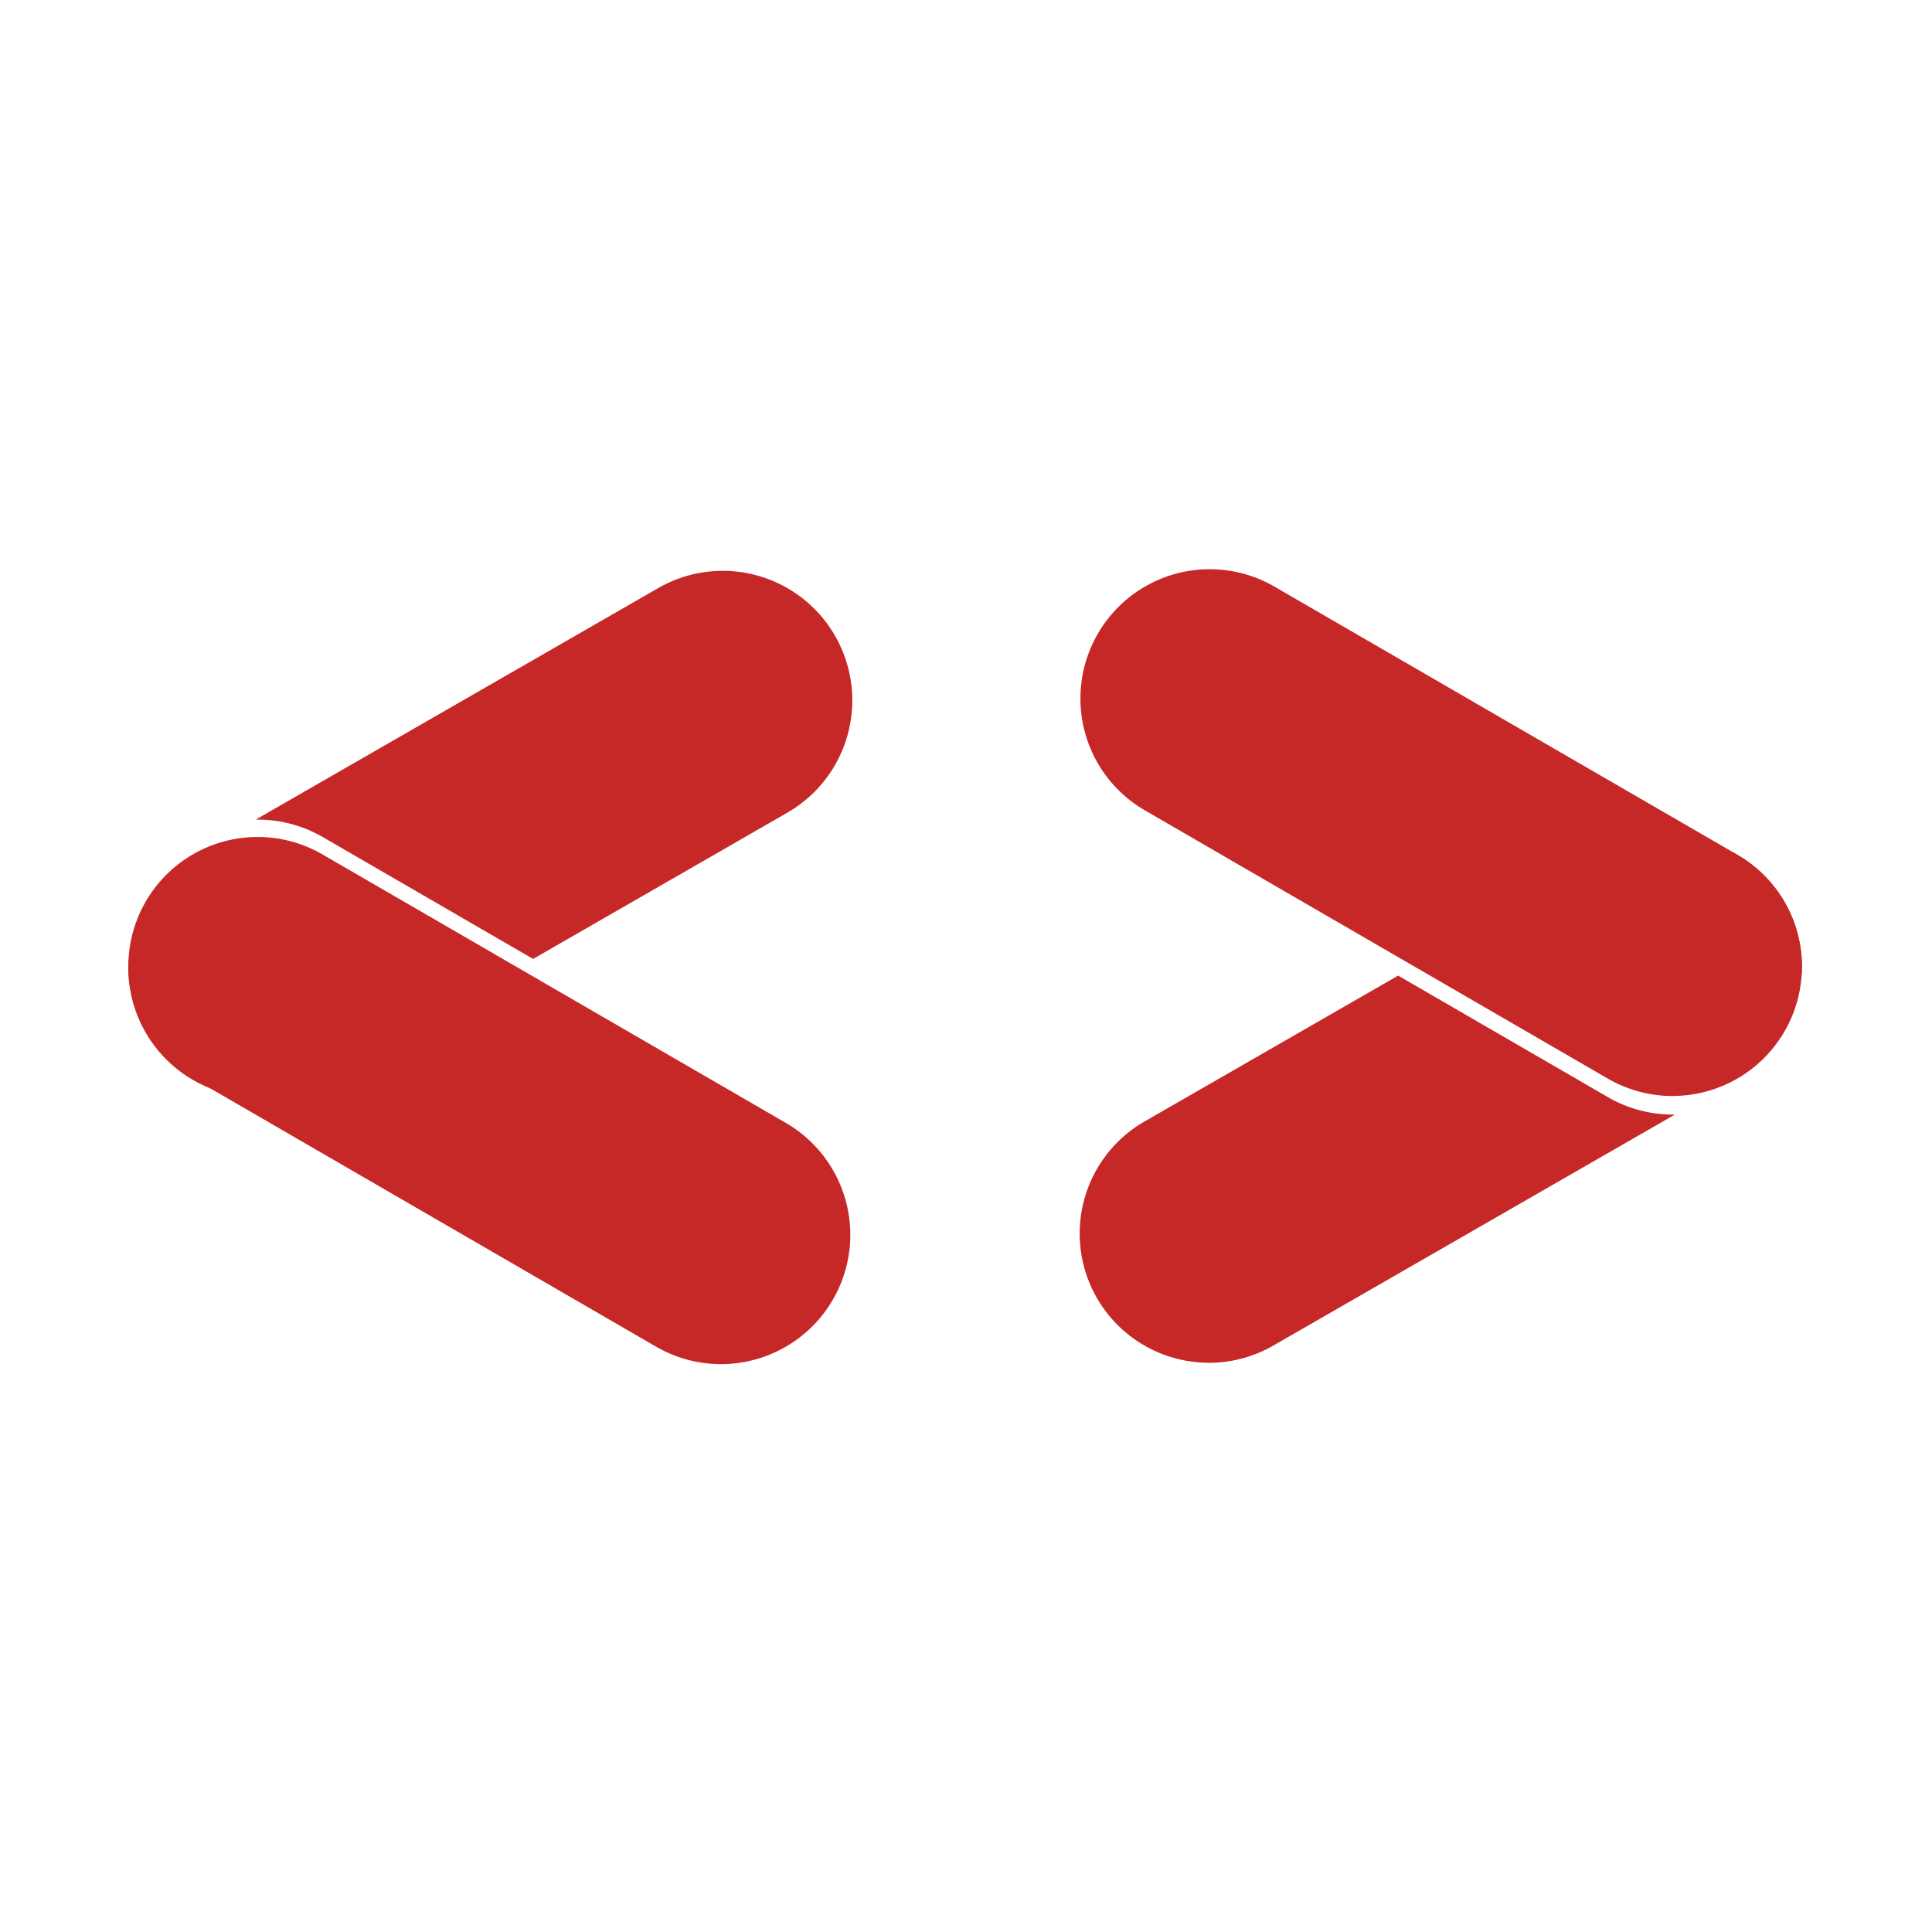 <?xml version="1.0" encoding="UTF-8" standalone="no"?>
<svg
   id="Layer_4"
   width="28"
   height="28"
   version="1.1"
   sodipodi:docname="favicon.svg"
   xml:space="preserve"
   xmlns:inkscape="http://www.inkscape.org/namespaces/inkscape"
   xmlns:sodipodi="http://sodipodi.sourceforge.net/DTD/sodipodi-0.dtd"
   xmlns="http://www.w3.org/2000/svg"
   xmlns:svg="http://www.w3.org/2000/svg"><defs
     id="defs106"><inkscape:path-effect
       effect="roughen"
       id="path-effect908"
       is_visible="true"
       lpeversion="1"
       method="size"
       max_segment_size="0.4"
       segments="2"
       displace_x="1.4;1"
       displace_y="1.4;1"
       global_randomize="1;1"
       handles="along"
       shift_nodes="true"
       fixed_displacement="true"
       spray_tool_friendly="true" /><inkscape:path-effect
       effect="roughen"
       id="path-effect906"
       is_visible="true"
       lpeversion="1"
       method="size"
       max_segment_size="0.15"
       segments="2"
       displace_x="1;1"
       displace_y="1;1"
       global_randomize="1;2147483646"
       handles="along"
       shift_nodes="true"
       fixed_displacement="true"
       spray_tool_friendly="true" /><inkscape:path-effect
       effect="roughen"
       id="path-effect942"
       is_visible="true"
       lpeversion="1"
       method="size"
       max_segment_size="0.418"
       segments="2"
       displace_x="0.3;1"
       displace_y="5;1"
       global_randomize="1;2147483646"
       handles="along"
       shift_nodes="true"
       fixed_displacement="true"
       spray_tool_friendly="true" /><inkscape:path-effect
       effect="skeletal"
       id="path-effect2104"
       is_visible="true"
       lpeversion="1"
       pattern="M 0,0 H 1"
       copytype="single_stretched"
       prop_scale="1"
       scale_y_rel="false"
       spacing="0"
       normal_offset="0"
       tang_offset="0"
       prop_units="false"
       vertical_pattern="false"
       hide_knot="false"
       fuse_tolerance="0" /><inkscape:path-effect
       effect="skeletal"
       id="path-effect2102"
       is_visible="true"
       lpeversion="1"
       pattern="M 0,0 H 1"
       copytype="single_stretched"
       prop_scale="1"
       scale_y_rel="false"
       spacing="0"
       normal_offset="0"
       tang_offset="0"
       prop_units="false"
       vertical_pattern="false"
       hide_knot="false"
       fuse_tolerance="0" /><inkscape:path-effect
       effect="envelope"
       id="path-effect2090"
       is_visible="true"
       lpeversion="1"
       yy="true"
       xx="true"
       bendpath1="m 107.894,75.365 h 14.982"
       bendpath2="m 122.876,75.365 v 7.317"
       bendpath3="m 107.894,82.682 h 14.982"
       bendpath4="m 107.894,75.365 v 7.317" /><marker
       style="overflow:visible"
       id="Arrow1Lstart"
       refX="0"
       refY="0"
       orient="auto"
       inkscape:stockid="Arrow1Lstart"
       inkscape:isstock="true"><path
         transform="matrix(0.8,0,0,0.8,10,0)"
         style="fill:#fa0000;fill-opacity:1;fill-rule:evenodd;stroke:#fa0000;stroke-width:1pt;stroke-opacity:1"
         d="M 0,0 5,-5 -12.5,0 5,5 Z"
         id="path878" /></marker></defs><sodipodi:namedview
     id="namedview104"
     pagecolor="#ffffff"
     bordercolor="#111111"
     borderopacity="1"
     inkscape:showpageshadow="0"
     inkscape:pageopacity="0"
     inkscape:pagecheckerboard="1"
     inkscape:deskcolor="#d1d1d1"
     showgrid="false"
     inkscape:zoom="15.002327"
     inkscape:cx="19.730273"
     inkscape:cy="16.164159"
     inkscape:window-width="1552"
     inkscape:window-height="897"
     inkscape:window-x="0"
     inkscape:window-y="25"
     inkscape:window-maximized="0"
     inkscape:current-layer="Layer_4"
     inkscape:pageshadow="2"
     fit-margin-top="0"
     fit-margin-left="0"
     fit-margin-right="0"
     fit-margin-bottom="0" /><style
     id="style93">.st0{fill:#673ab7}</style><g
     id="g1392"
     transform="translate(1,-2)"><g
       id="g1973"
       transform="matrix(0.213,0,0,0.213,34.169,-3.659)"
       style="fill:#c62828;fill-opacity:1;stroke:#fffefe;stroke-opacity:1"><g
         id="layer1-8"
         inkscape:label="guida"
         style="fill:#c62828;fill-opacity:1;stroke:#fffefe;stroke-opacity:1" /><g
         id="layer2-2"
         inkscape:label="GDG logo"
         style="display:inline;opacity:1;fill:#c62828;fill-opacity:1;stroke:#fffefe;stroke-opacity:1"><path
           id="path876"
           style="color:#000000;font-style:normal;font-variant:normal;font-weight:normal;font-stretch:normal;font-size:medium;line-height:normal;font-family:sans-serif;font-variant-ligatures:normal;font-variant-position:normal;font-variant-caps:normal;font-variant-numeric:normal;font-variant-alternates:normal;font-variant-east-asian:normal;font-feature-settings:normal;font-variation-settings:normal;text-indent:0;text-align:start;text-decoration:none;text-decoration-line:none;text-decoration-style:solid;text-decoration-color:#000000;letter-spacing:normal;word-spacing:normal;text-transform:none;writing-mode:lr-tb;direction:ltr;text-orientation:mixed;dominant-baseline:auto;baseline-shift:baseline;text-anchor:start;white-space:normal;shape-padding:0;shape-margin:0;inline-size:0;clip-rule:nonzero;display:inline;overflow:visible;visibility:visible;opacity:1;isolation:auto;mix-blend-mode:normal;color-interpolation:sRGB;color-interpolation-filters:linearRGB;solid-color:#000000;solid-opacity:1;vector-effect:none;fill:#c62828;fill-opacity:1;fill-rule:nonzero;stroke:none;stroke-width:3.78;stroke-linecap:round;stroke-linejoin:miter;stroke-miterlimit:4;stroke-dasharray:none;stroke-dashoffset:0;stroke-opacity:1;color-rendering:auto;image-rendering:auto;shape-rendering:auto;text-rendering:auto;enable-background:accumulate;stop-color:#000000;stop-opacity:1"
           d="m 152.631,146.254 a 33.26,33.26 0 0 0 -16.588,4.436 L 32.703,210.137 a 33.26,33.26 0 0 1 0.111,-0.002 33.26,33.26 0 0 1 17.119,4.48 l 53.996,31.287 65.289,-37.561 a 33.26,33.26 0 0 0 12.238,-45.412 33.26,33.26 0 0 0 -28.826,-16.676 z M 0.088,245.791 A 33.26,33.26 0 0 0 4.432,264.77 33.26,33.26 0 0 0 32.572,281.438 L 16.582,272.172 A 33.26,33.26 0 0 1 0.088,245.791 Z"
           transform="matrix(0.265,0,0,0.265,-156.382,26.651)" /><path
           style="color:#000000;font-style:normal;font-variant:normal;font-weight:normal;font-stretch:normal;font-size:medium;line-height:normal;font-family:sans-serif;font-variant-ligatures:normal;font-variant-position:normal;font-variant-caps:normal;font-variant-numeric:normal;font-variant-alternates:normal;font-variant-east-asian:normal;font-feature-settings:normal;font-variation-settings:normal;text-indent:0;text-align:start;text-decoration:none;text-decoration-line:none;text-decoration-style:solid;text-decoration-color:#000000;letter-spacing:normal;word-spacing:normal;text-transform:none;writing-mode:lr-tb;direction:ltr;text-orientation:mixed;dominant-baseline:auto;baseline-shift:baseline;text-anchor:start;white-space:normal;shape-padding:0;shape-margin:0;inline-size:0;clip-rule:nonzero;display:inline;overflow:visible;visibility:visible;opacity:1;isolation:auto;mix-blend-mode:normal;color-interpolation:sRGB;color-interpolation-filters:linearRGB;solid-color:#000000;solid-opacity:1;vector-effect:none;fill:#c62828;fill-opacity:1;fill-rule:nonzero;stroke:none;stroke-linecap:round;stroke-linejoin:miter;stroke-miterlimit:4;stroke-dasharray:none;stroke-dashoffset:0;stroke-opacity:1;color-rendering:auto;image-rendering:auto;shape-rendering:auto;text-rendering:auto;enable-background:accumulate;stop-color:#000000;stop-opacity:1"
           d="m -147.699,83.518 a 8.8,8.8 0 0 0 -7.496,4.389 8.8,8.8 0 0 0 3.201,12.025 l 31.527,18.268 a 8.8,8.8 0 0 0 12.025,-3.203 8.8,8.8 0 0 0 -3.201,-12.025 l -31.527,-18.268 a 8.8,8.8 0 0 0 -4.529,-1.186 z"
           id="path1160" /><g
           id="g1023"
           style="fill:#c62828;fill-opacity:1"><g
             id="g1027"
             style="fill:#c62828;fill-opacity:1" /></g></g><g
         id="layer4"
         inkscape:label="Torre"
         style="display:inline;fill:#c62828;fill-opacity:1;stroke:#fffefe;stroke-opacity:1" /><g
         id="layer5"
         inkscape:label="Torre 2"
         style="display:inline;fill:#c62828;fill-opacity:1;stroke:#fffefe;stroke-opacity:1" /><g
         id="layer6"
         inkscape:label="Pesci"
         style="display:inline;fill:#c62828;fill-opacity:1;stroke:#fffefe;stroke-opacity:1" /></g><path
       id="path876-4"
       style="color:#000000;font-style:normal;font-variant:normal;font-weight:normal;font-stretch:normal;font-size:medium;line-height:normal;font-family:sans-serif;font-variant-ligatures:normal;font-variant-position:normal;font-variant-caps:normal;font-variant-numeric:normal;font-variant-alternates:normal;font-variant-east-asian:normal;font-feature-settings:normal;font-variation-settings:normal;text-indent:0;text-align:start;text-decoration:none;text-decoration-line:none;text-decoration-style:solid;text-decoration-color:#000000;letter-spacing:normal;word-spacing:normal;text-transform:none;writing-mode:lr-tb;direction:ltr;text-orientation:mixed;dominant-baseline:auto;baseline-shift:baseline;text-anchor:start;white-space:normal;shape-padding:0;shape-margin:0;inline-size:0;clip-rule:nonzero;display:inline;overflow:visible;visibility:visible;isolation:auto;mix-blend-mode:normal;color-interpolation:sRGB;color-interpolation-filters:linearRGB;solid-color:#000000;solid-opacity:1;vector-effect:none;fill:#c62828;fill-opacity:1;fill-rule:nonzero;stroke:none;stroke-width:0.213;stroke-linecap:round;stroke-linejoin:miter;stroke-miterlimit:4;stroke-dasharray:none;stroke-dashoffset:0;stroke-opacity:1;color-rendering:auto;image-rendering:auto;shape-rendering:auto;text-rendering:auto;enable-background:accumulate;stop-color:#000000"
       d="M 16.52,21.751 A 1.873,1.873 0 0 0 17.454,21.501 l 5.82,-3.348 a 1.873,1.873 0 0 1 -0.006,1.13e-4 1.873,1.873 0 0 1 -0.964,-0.252 l -3.041,-1.762 -3.677,2.115 a 1.873,1.873 0 0 0 -0.689,2.557 1.873,1.873 0 0 0 1.623,0.939 z m 8.59,-5.605 A 1.873,1.873 0 0 0 24.866,15.077 1.873,1.873 0 0 0 23.281,14.138 l 0.9,0.522 a 1.873,1.873 0 0 1 0.929,1.486 z" /><path
       style="color:#000000;font-style:normal;font-variant:normal;font-weight:normal;font-stretch:normal;font-size:medium;line-height:normal;font-family:sans-serif;font-variant-ligatures:normal;font-variant-position:normal;font-variant-caps:normal;font-variant-numeric:normal;font-variant-alternates:normal;font-variant-east-asian:normal;font-feature-settings:normal;font-variation-settings:normal;text-indent:0;text-align:start;text-decoration:none;text-decoration-line:none;text-decoration-style:solid;text-decoration-color:#000000;letter-spacing:normal;word-spacing:normal;text-transform:none;writing-mode:lr-tb;direction:ltr;text-orientation:mixed;dominant-baseline:auto;baseline-shift:baseline;text-anchor:start;white-space:normal;shape-padding:0;shape-margin:0;inline-size:0;clip-rule:nonzero;display:inline;overflow:visible;visibility:visible;isolation:auto;mix-blend-mode:normal;color-interpolation:sRGB;color-interpolation-filters:linearRGB;solid-color:#000000;solid-opacity:1;vector-effect:none;fill:#c62828;fill-opacity:1;fill-rule:nonzero;stroke:none;stroke-width:0.213;stroke-linecap:round;stroke-linejoin:miter;stroke-miterlimit:4;stroke-dasharray:none;stroke-dashoffset:0;stroke-opacity:1;color-rendering:auto;image-rendering:auto;shape-rendering:auto;text-rendering:auto;enable-background:accumulate;stop-color:#000000"
       d="m 23.267,17.883 a 1.873,1.873 0 0 0 1.595,-0.934 1.873,1.873 0 0 0 -0.681,-2.56 L 17.471,10.502 a 1.873,1.873 0 0 0 -2.56,0.682 1.873,1.873 0 0 0 0.681,2.56 l 6.71,3.888 a 1.873,1.873 0 0 0 0.964,0.252 z"
       id="path1160-4" /></g></svg>
